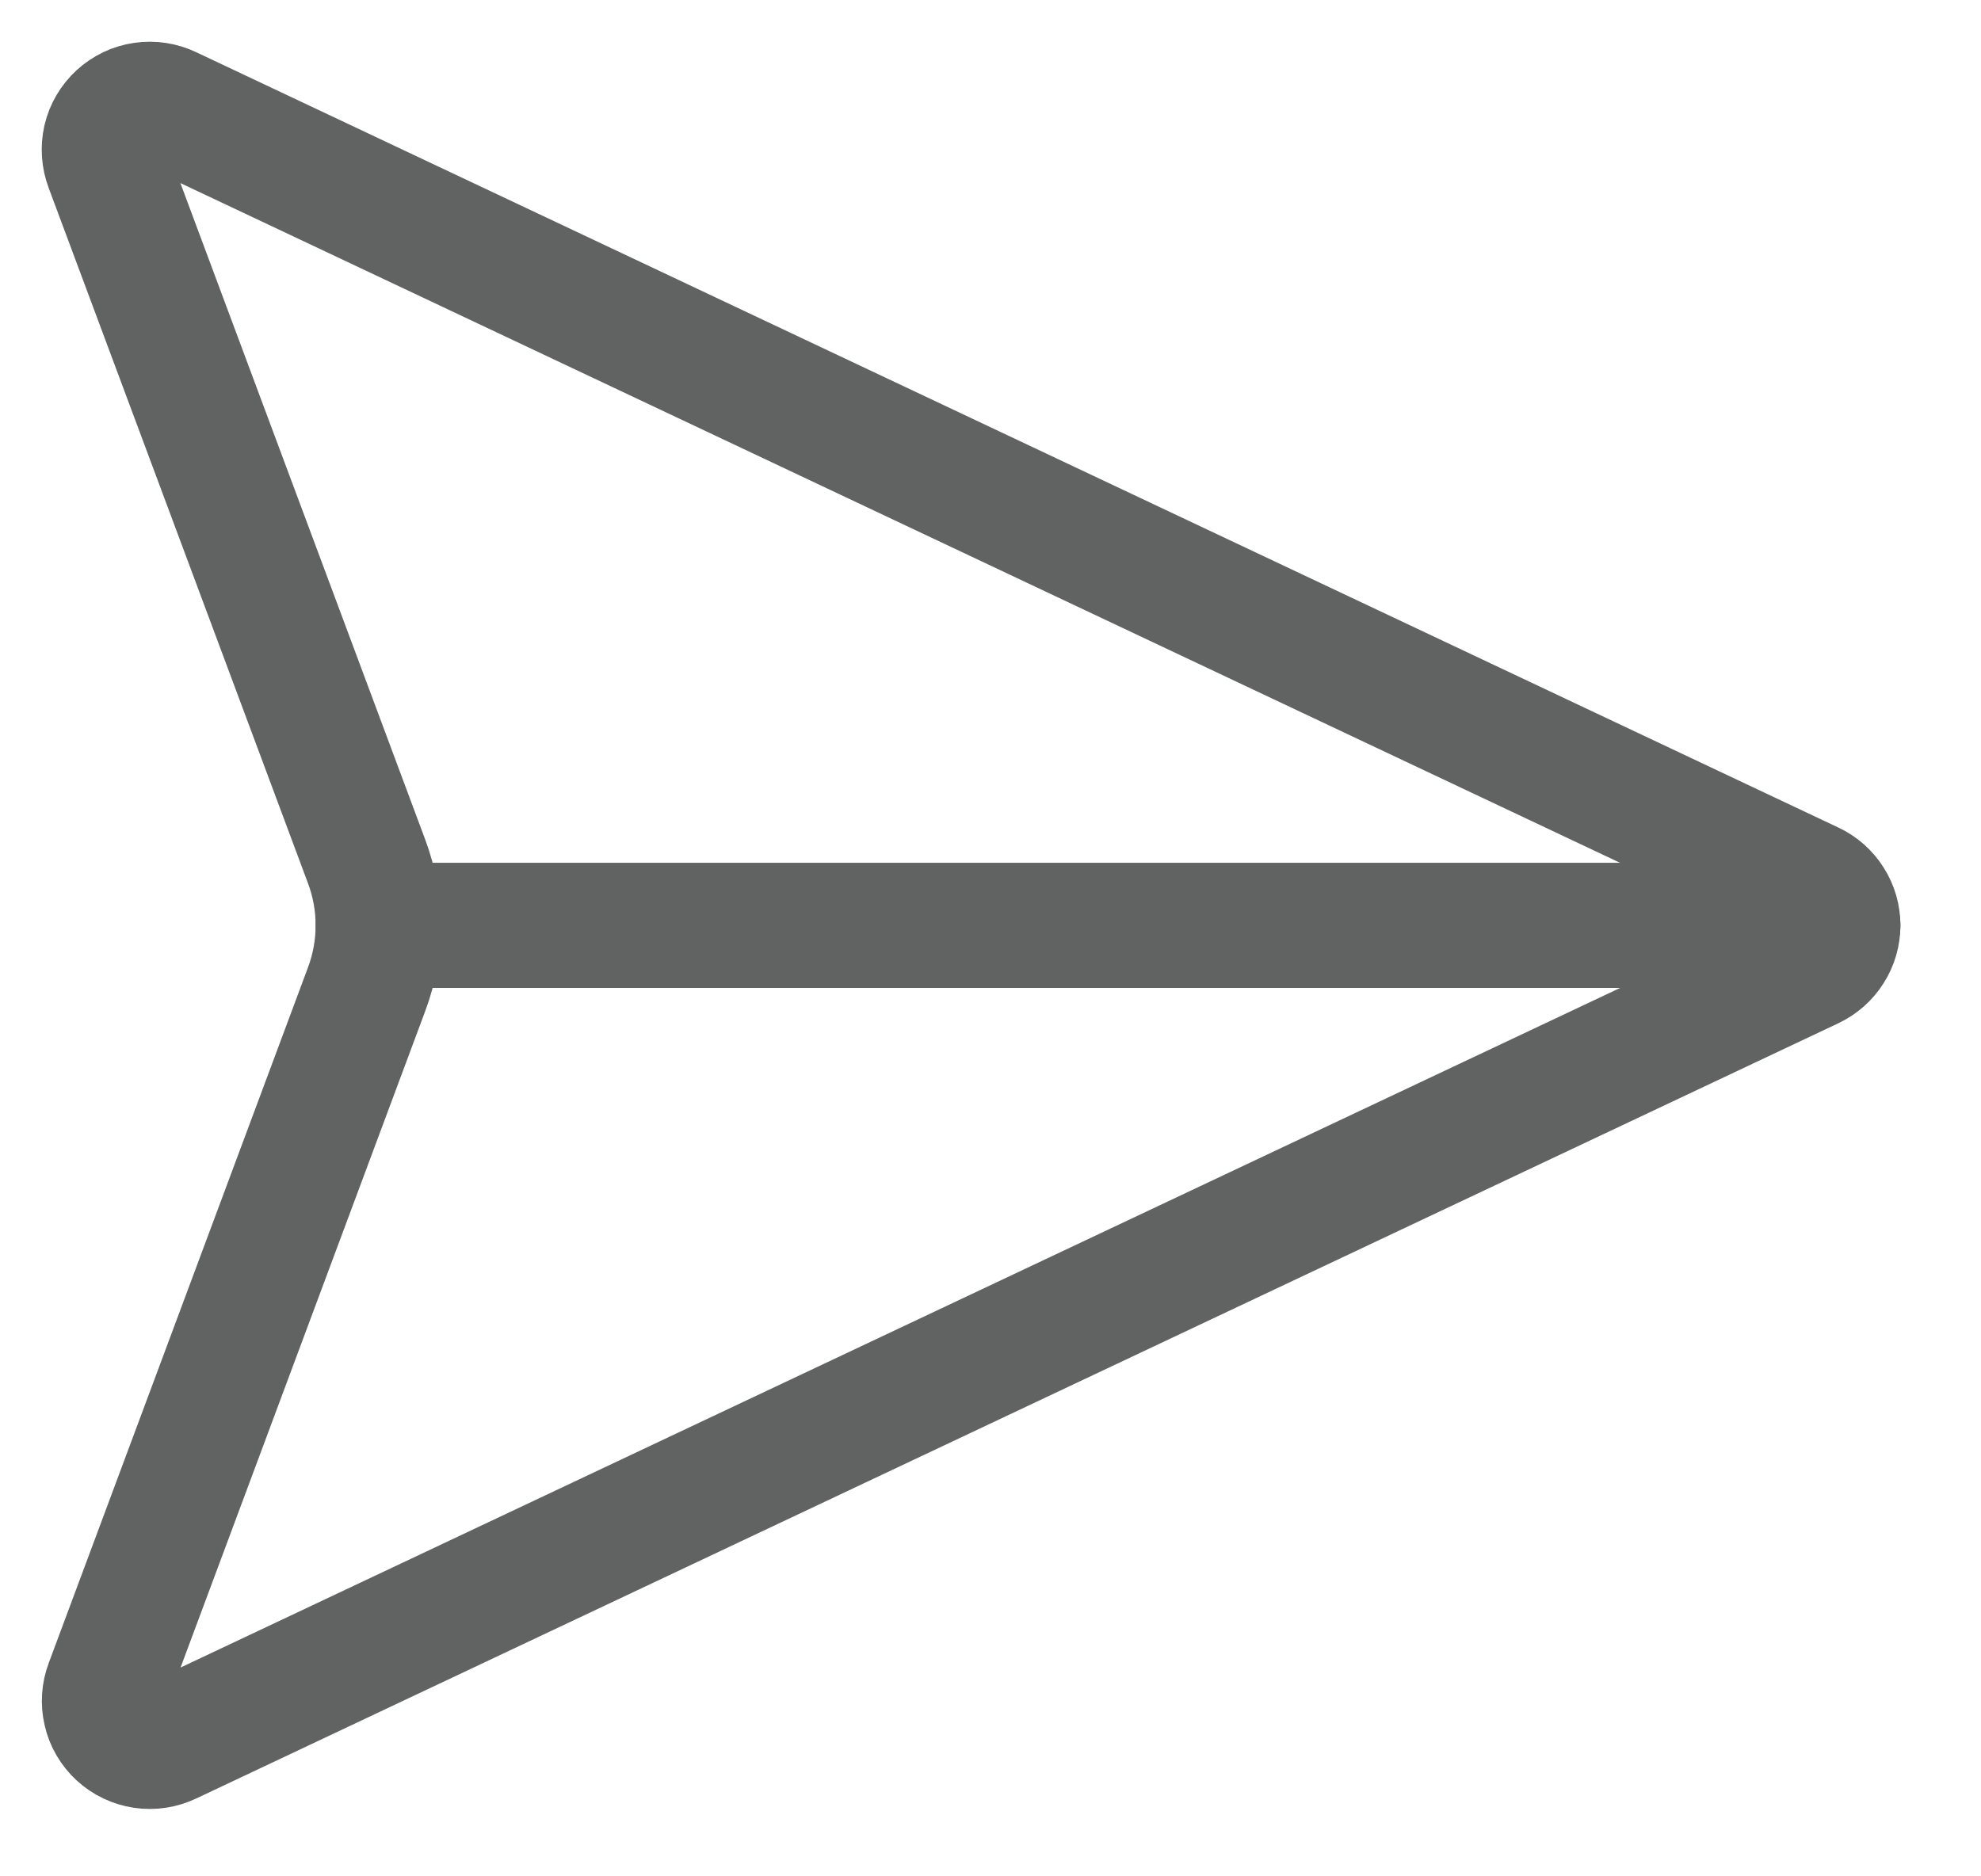 <svg width="19" height="18" viewBox="0 0 19 18" fill="none" xmlns="http://www.w3.org/2000/svg">
<path d="M1.627 1.044C1.548 1.006 1.46 0.992 1.373 1.005C1.286 1.017 1.206 1.056 1.141 1.115C1.077 1.174 1.031 1.251 1.011 1.337C0.992 1.422 0.998 1.511 1.029 1.593L3.517 8.266C3.664 8.66 3.664 9.094 3.517 9.488L1.03 16.162C0.999 16.243 0.993 16.332 1.013 16.417C1.032 16.503 1.078 16.58 1.142 16.639C1.206 16.698 1.287 16.736 1.373 16.749C1.46 16.762 1.548 16.748 1.627 16.71L17.377 9.273C17.452 9.237 17.515 9.181 17.559 9.111C17.604 9.041 17.627 8.96 17.627 8.877C17.627 8.794 17.604 8.713 17.559 8.643C17.515 8.573 17.452 8.517 17.377 8.482L1.627 1.044Z" stroke="#616262" stroke-width="1.2" stroke-linecap="round" stroke-linejoin="round"/>
<path d="M3.627 8.877H17.627" stroke="#616262" stroke-width="1.2" stroke-linecap="round" stroke-linejoin="round"/>
</svg>
